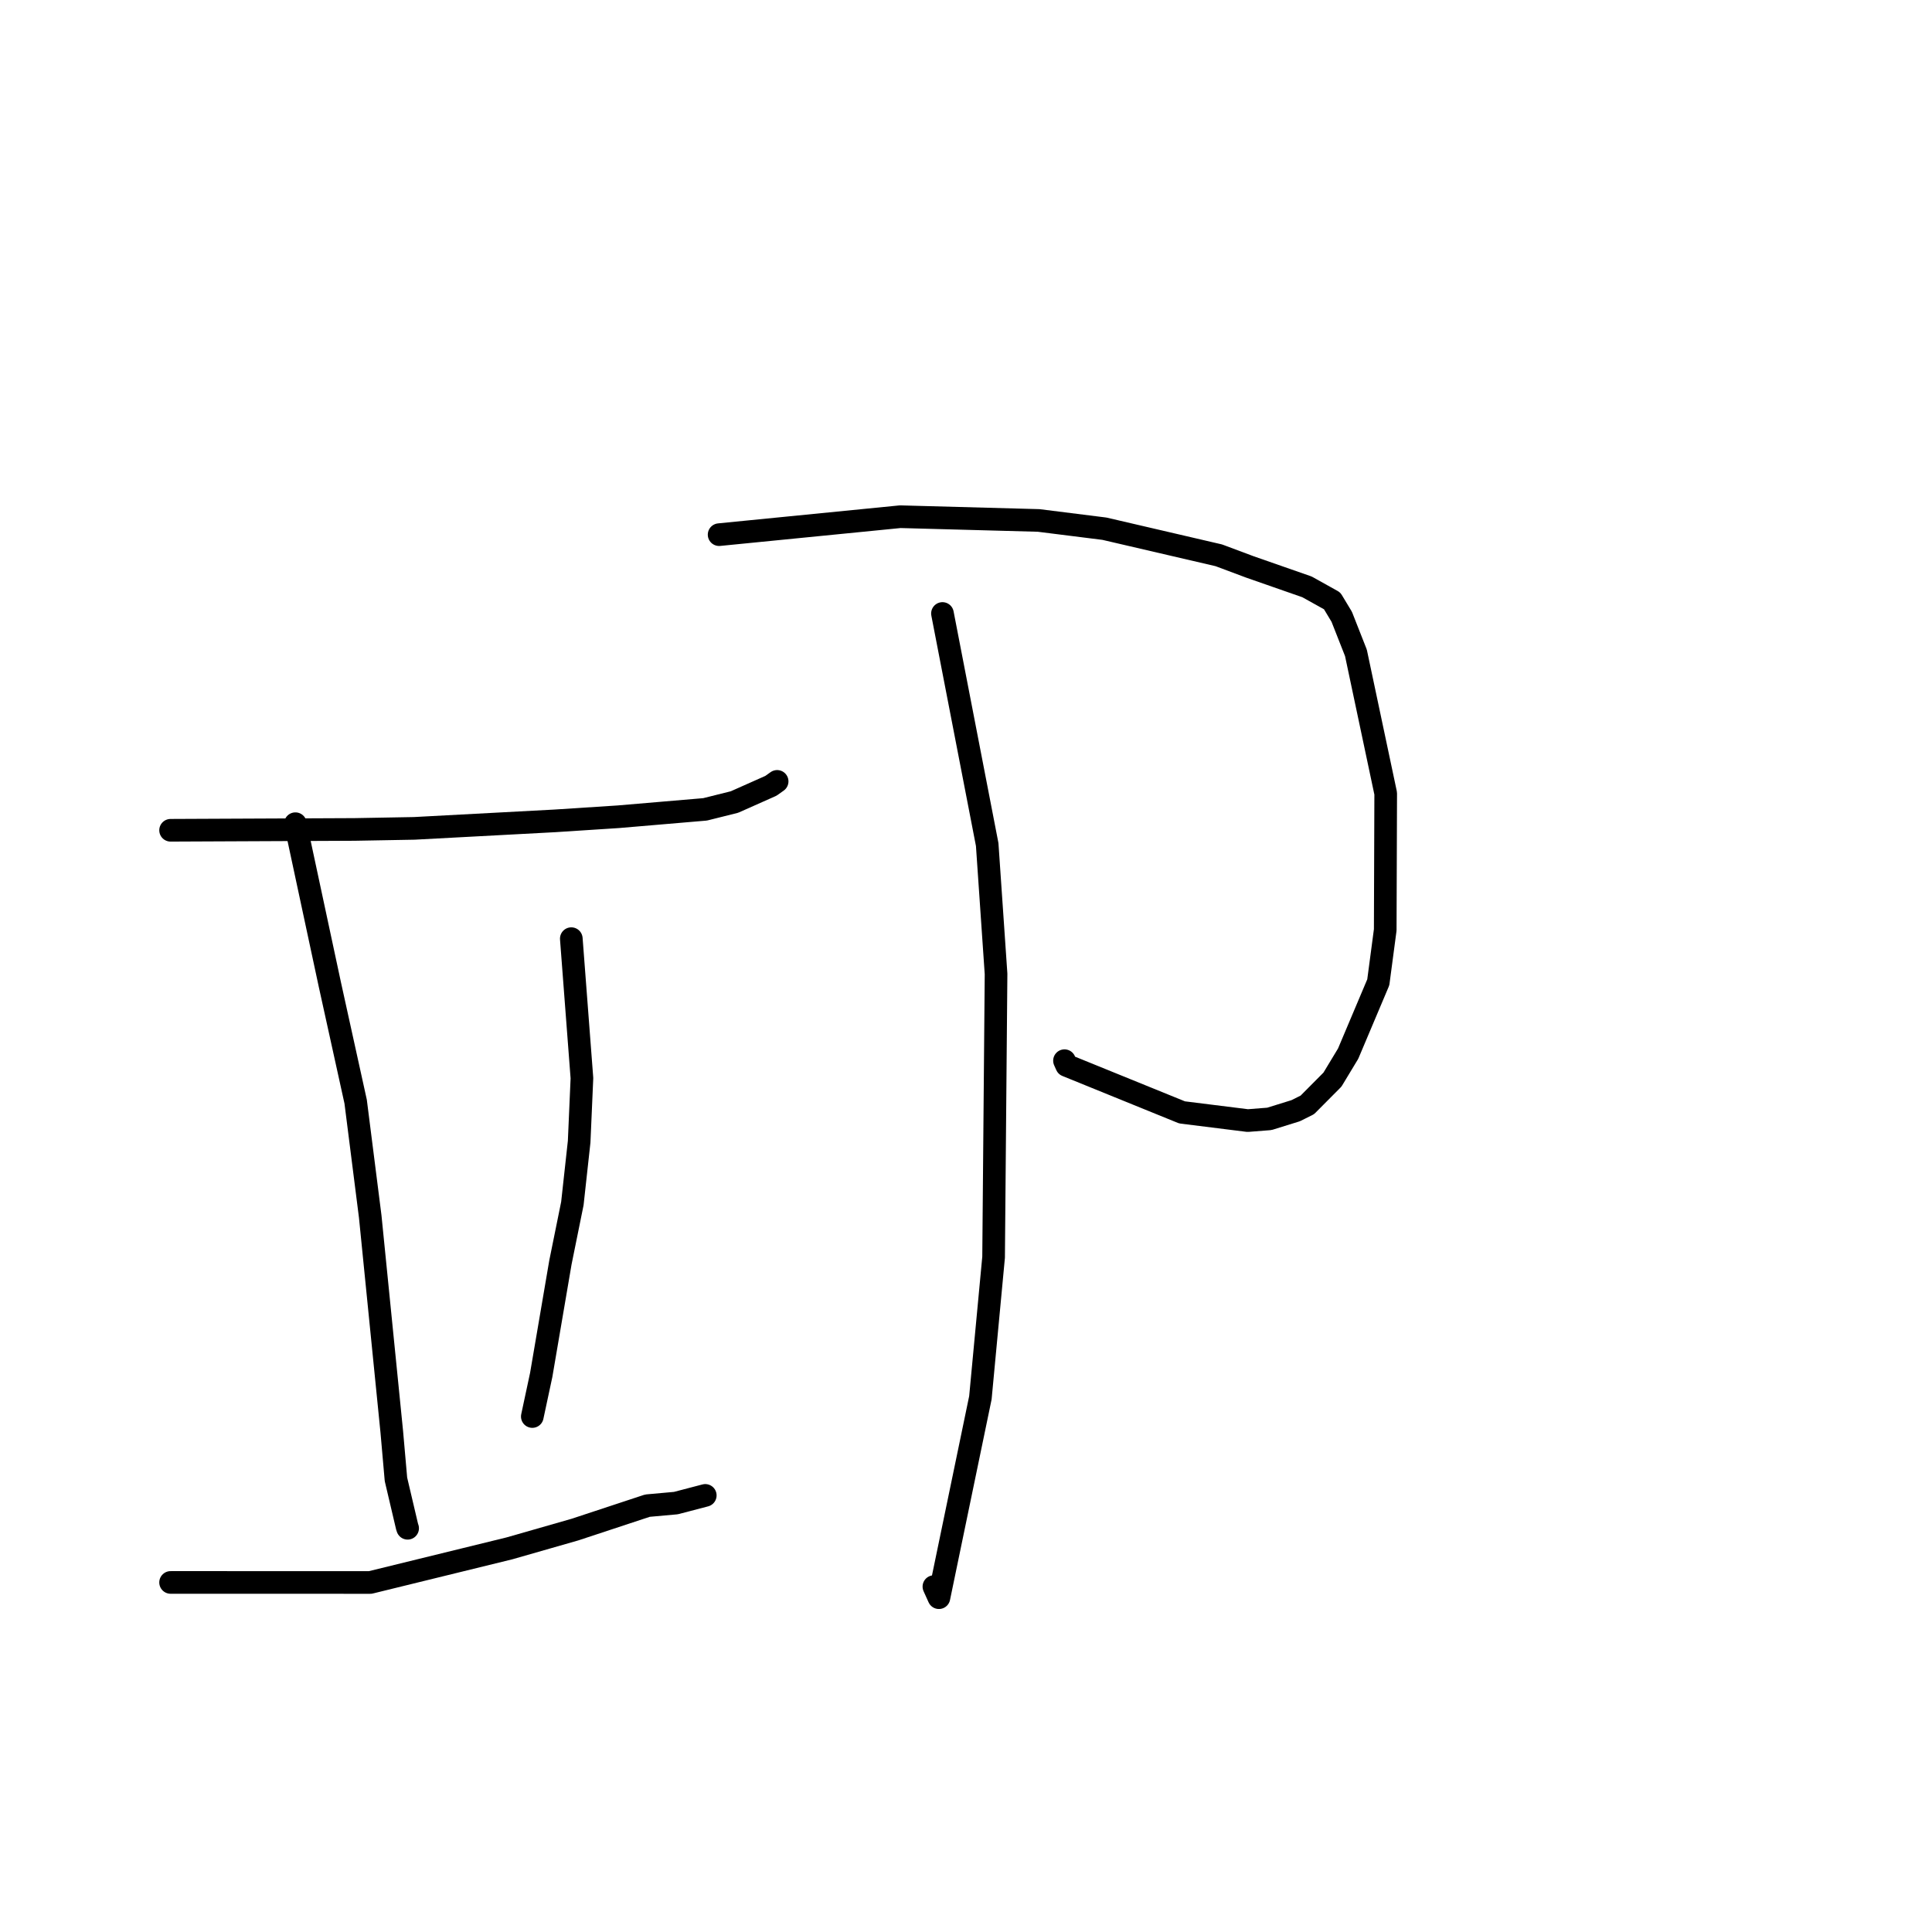 <?xml version="1.0" standalone="no"?>
    <svg width="256" height="256" xmlns="http://www.w3.org/2000/svg" version="1.1">
    <polyline stroke="black" stroke-width="3" stroke-linecap="round" fill="transparent" stroke-linejoin="round" points="22.604 110.015 46.973 109.906 54.895 109.763 73.539 108.768 81.926 108.224 93.426 107.245 97.32 106.273 102.152 104.123 102.754 103.695 102.949 103.557 102.975 103.538 " />
        <polyline stroke="black" stroke-width="3" stroke-linecap="round" fill="transparent" stroke-linejoin="round" points="39.142 109.144 43.713 130.479 47.126 145.975 49.055 161.187 51.914 189.732 52.466 196.019 53.937 202.273 54.013 202.504 " />
        <polyline stroke="black" stroke-width="3" stroke-linecap="round" fill="transparent" stroke-linejoin="round" points="75.701 124.377 77.109 142.865 76.741 151.281 75.842 159.468 74.258 167.28 71.713 182.19 70.622 187.284 70.534 187.697 " />
        <polyline stroke="black" stroke-width="3" stroke-linecap="round" fill="transparent" stroke-linejoin="round" points="22.604 209.681 49.058 209.687 67.498 205.167 76.179 202.68 85.79 199.507 89.559 199.167 93.192 198.217 93.452 198.149 " />
        <polyline stroke="black" stroke-width="3" stroke-linecap="round" fill="transparent" stroke-linejoin="round" points="95.286 70.845 119.289 68.466 137.627 68.963 146.344 70.057 161.497 73.581 165.612 75.12 173.187 77.764 176.517 79.62 177.787 81.73 179.669 86.511 183.613 105.136 183.55 123.221 182.63 130.16 178.636 139.612 176.556 143.055 173.231 146.401 171.682 147.175 168.197 148.258 165.33 148.483 156.629 147.397 141.334 141.18 141.05 140.546 " />
        <polyline stroke="black" stroke-width="3" stroke-linecap="round" fill="transparent" stroke-linejoin="round" points="124.881 81.29 130.808 111.902 131.982 129.052 131.657 166.586 129.907 185.204 124.412 211.702 123.747 210.233 " />
        </svg>